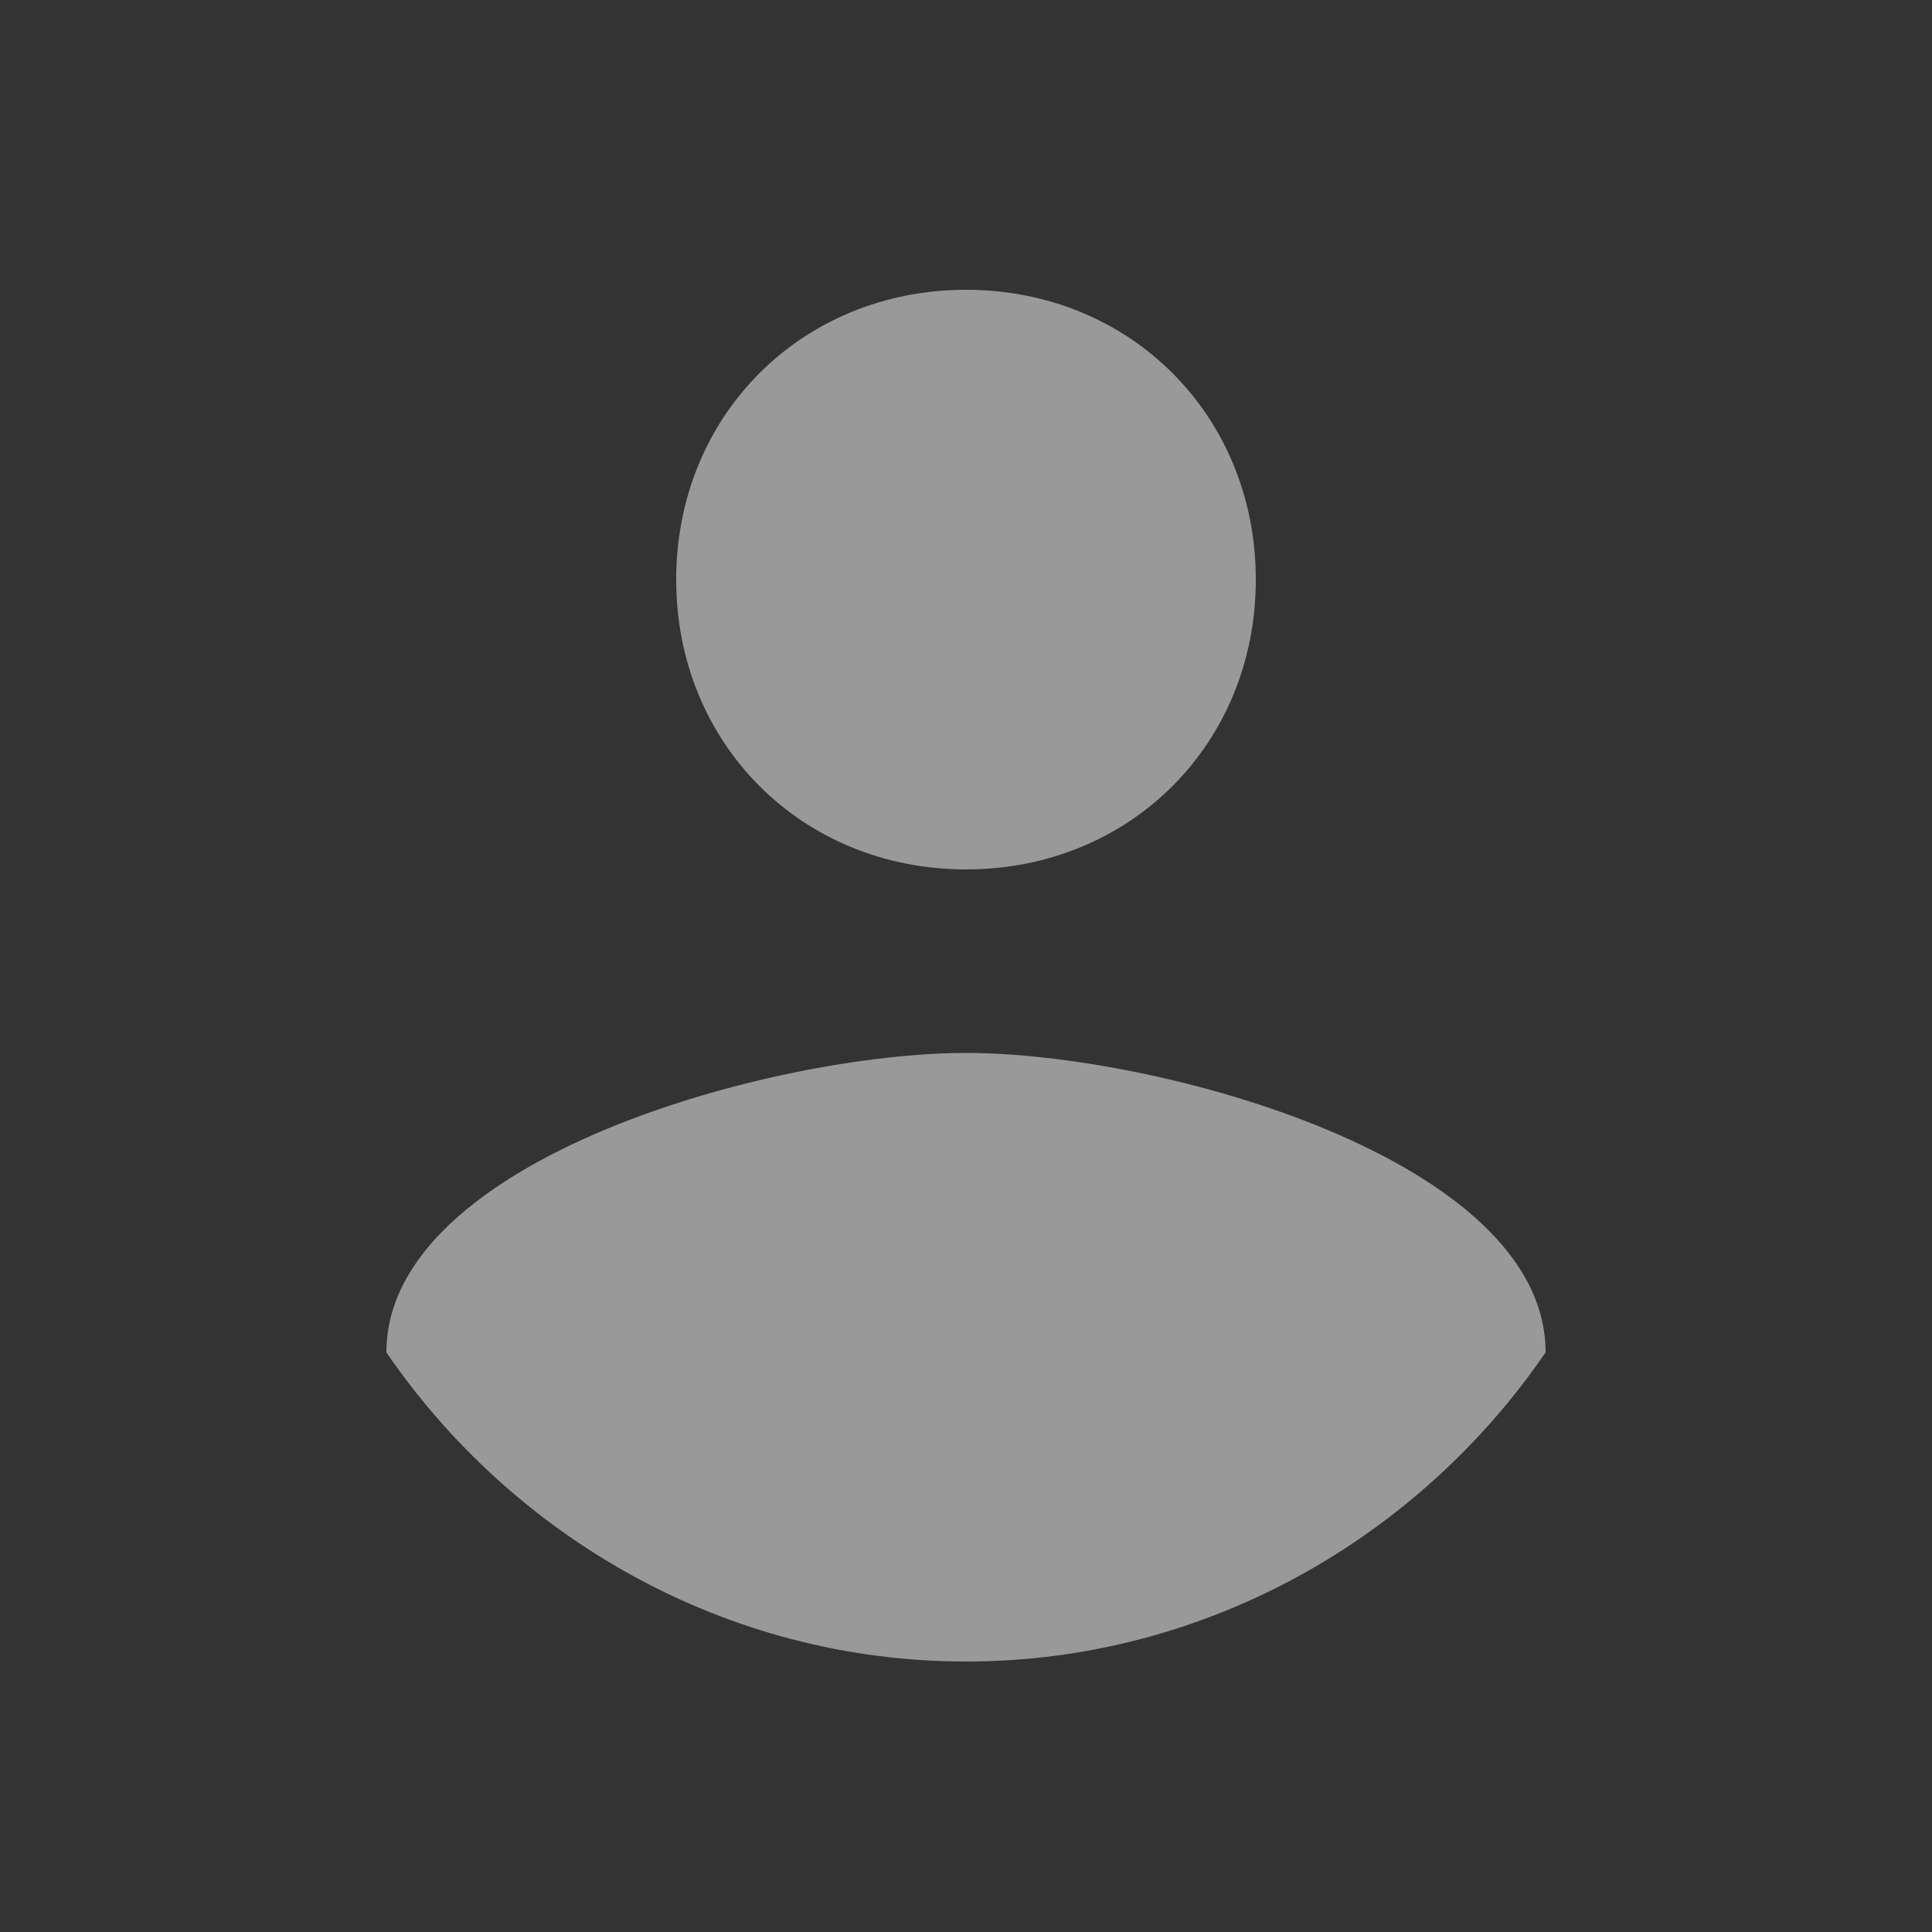 <svg width="36" height="36" viewBox="0 0 36 36" fill="none" xmlns="http://www.w3.org/2000/svg">
    <rect x="0" y="0" width="36" height="36" fill="#333333" stroke="none"/>
    <path opacity="0.5" d="M18 5.4C21.06 5.4 23.4 7.74 23.4 10.8C23.4 13.86 21.06 16.2 18 16.2C14.94 16.2 12.6 13.86 12.6 10.8C12.6 7.74 14.94 5.4 18 5.4ZM18 30.96C13.5 30.96 9.54 28.62 7.2 25.2C7.2 21.6 14.4 19.62 18 19.62C21.6 19.62 28.8 21.6 28.8 25.2C26.46 28.62 22.5 30.96 18 30.96Z" fill="white"/>
</svg>
